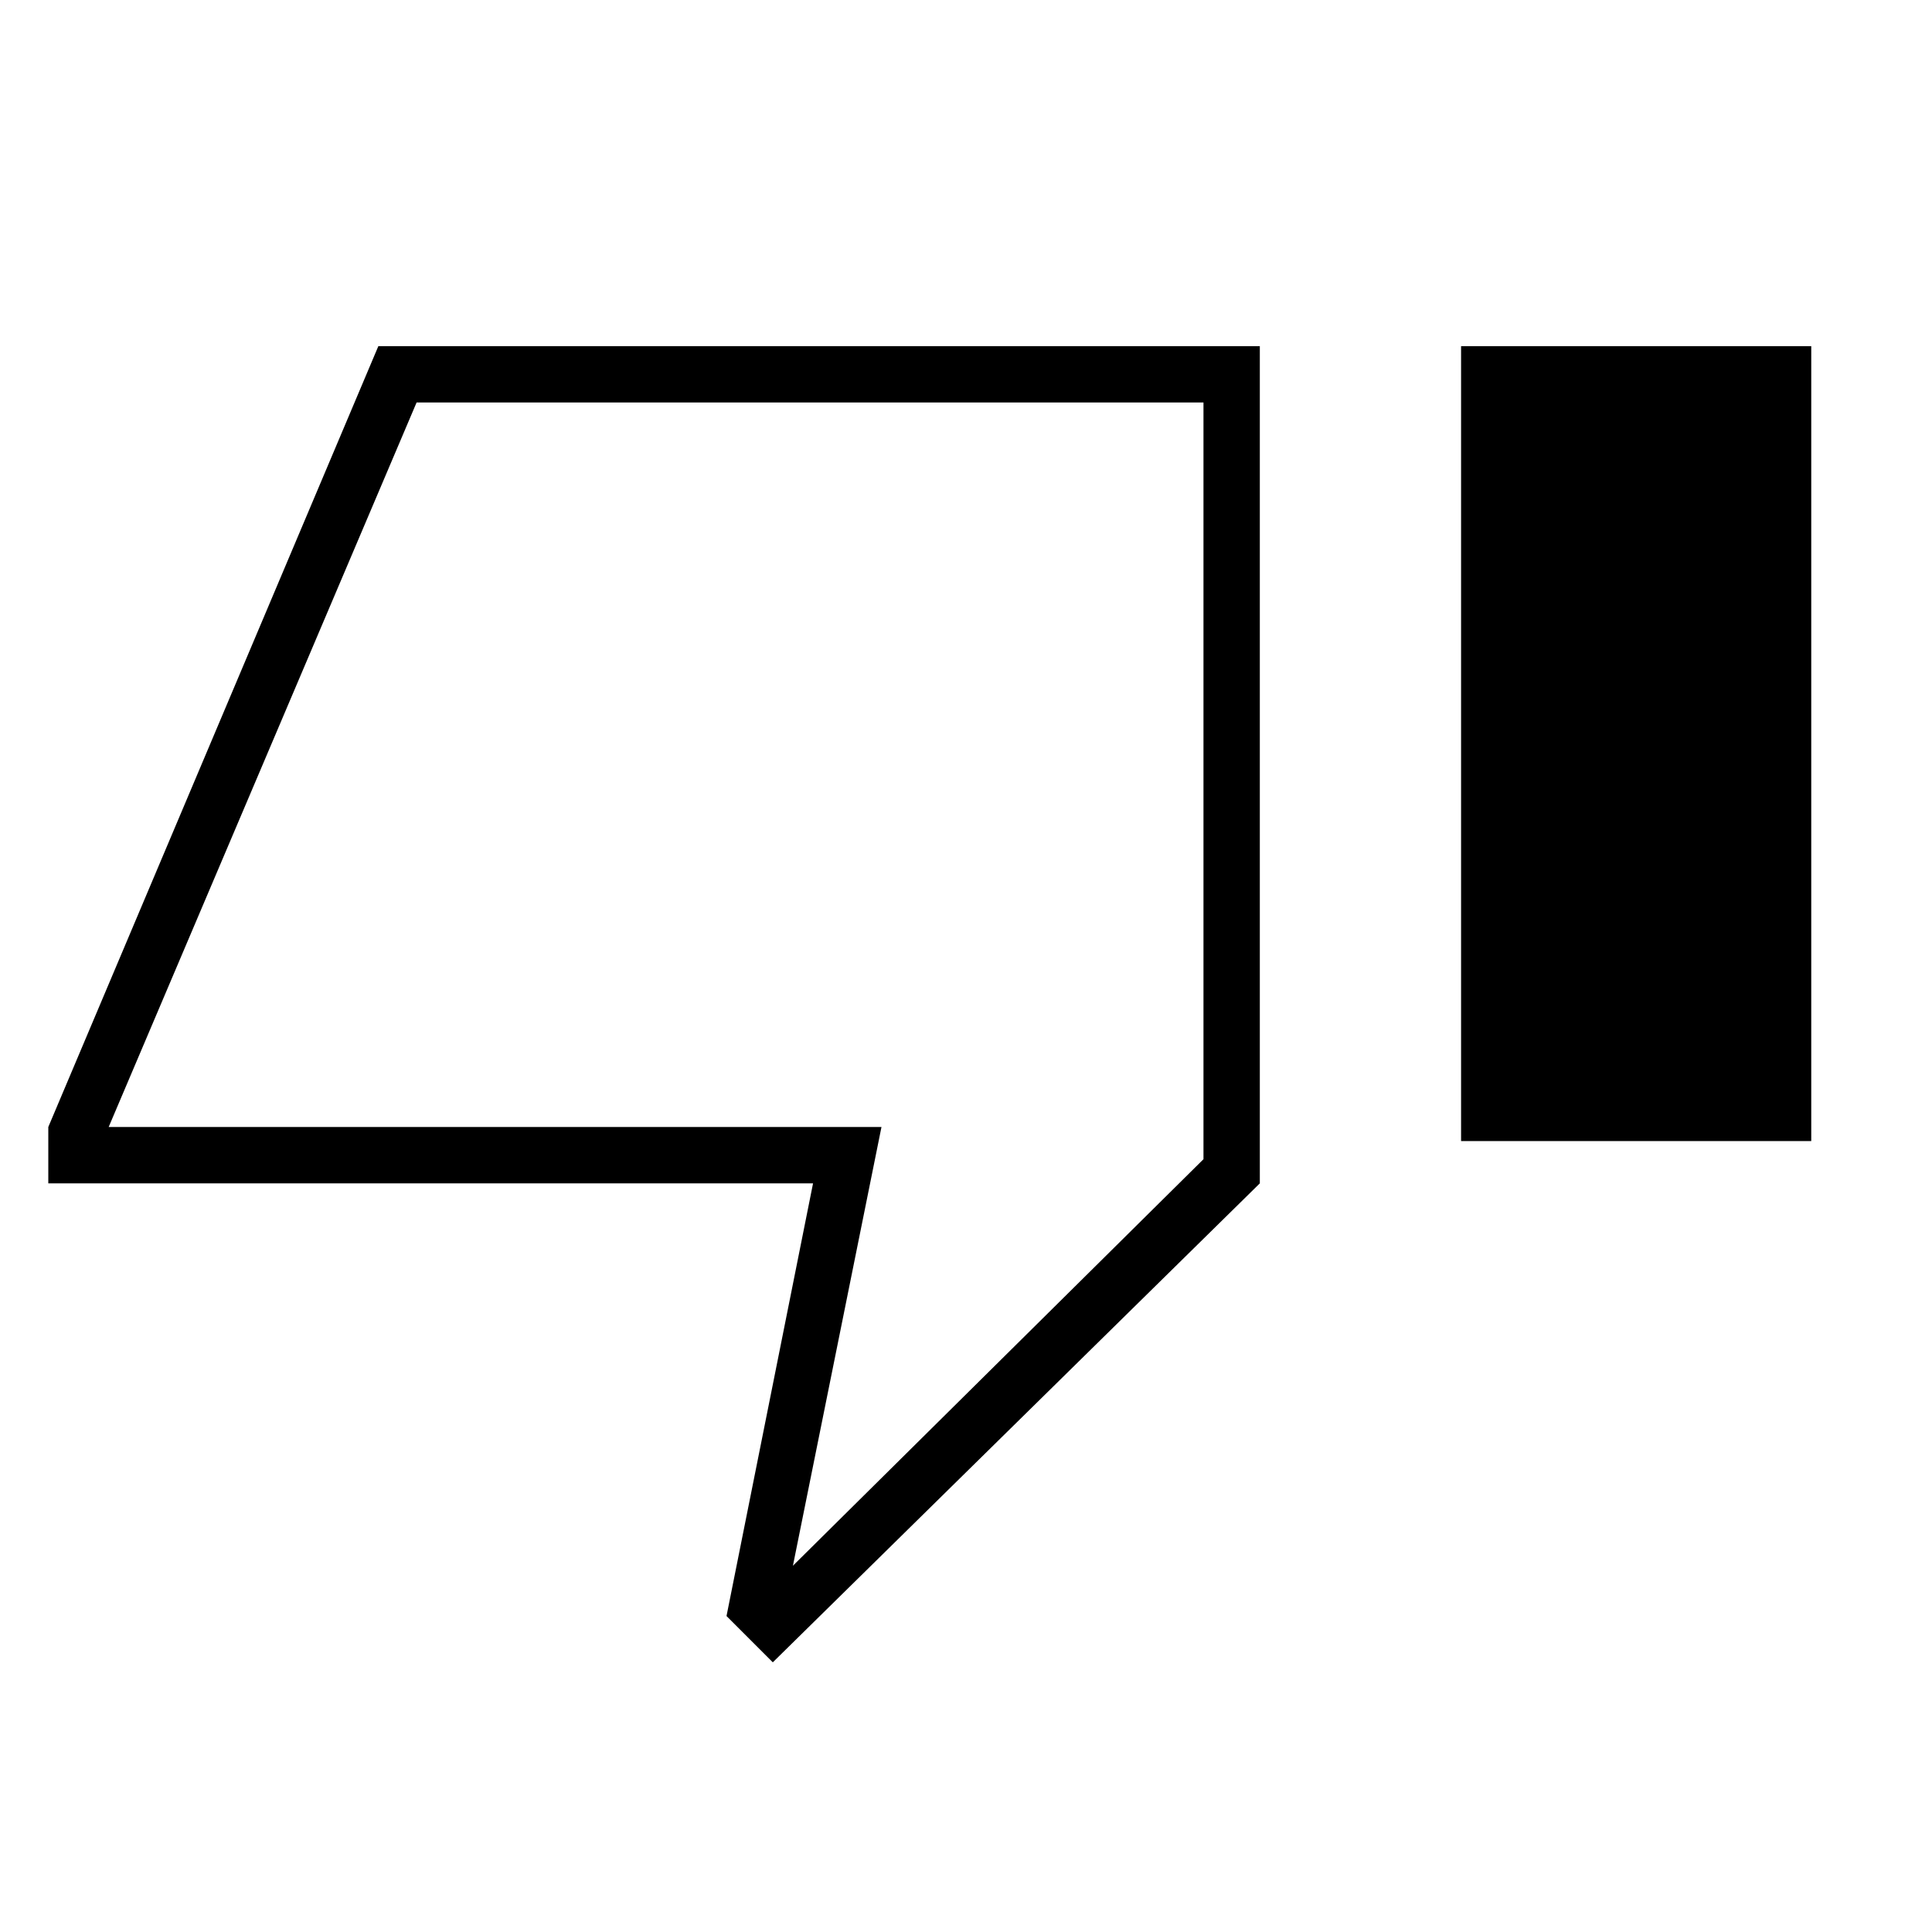 <svg xmlns="http://www.w3.org/2000/svg" height="24" width="24"><path d="M9.6 20.65 9.025 20.075 10.1 14.7H0.6V14L4.7 4.3H15.65V14.7ZM14.95 5H5.175L1.35 14H10.95L9.85 19.45L14.95 14.4ZM18.15 14.175H22.5V4.3H18.15ZM14.95 5V14.4V14V5Z"/></svg>